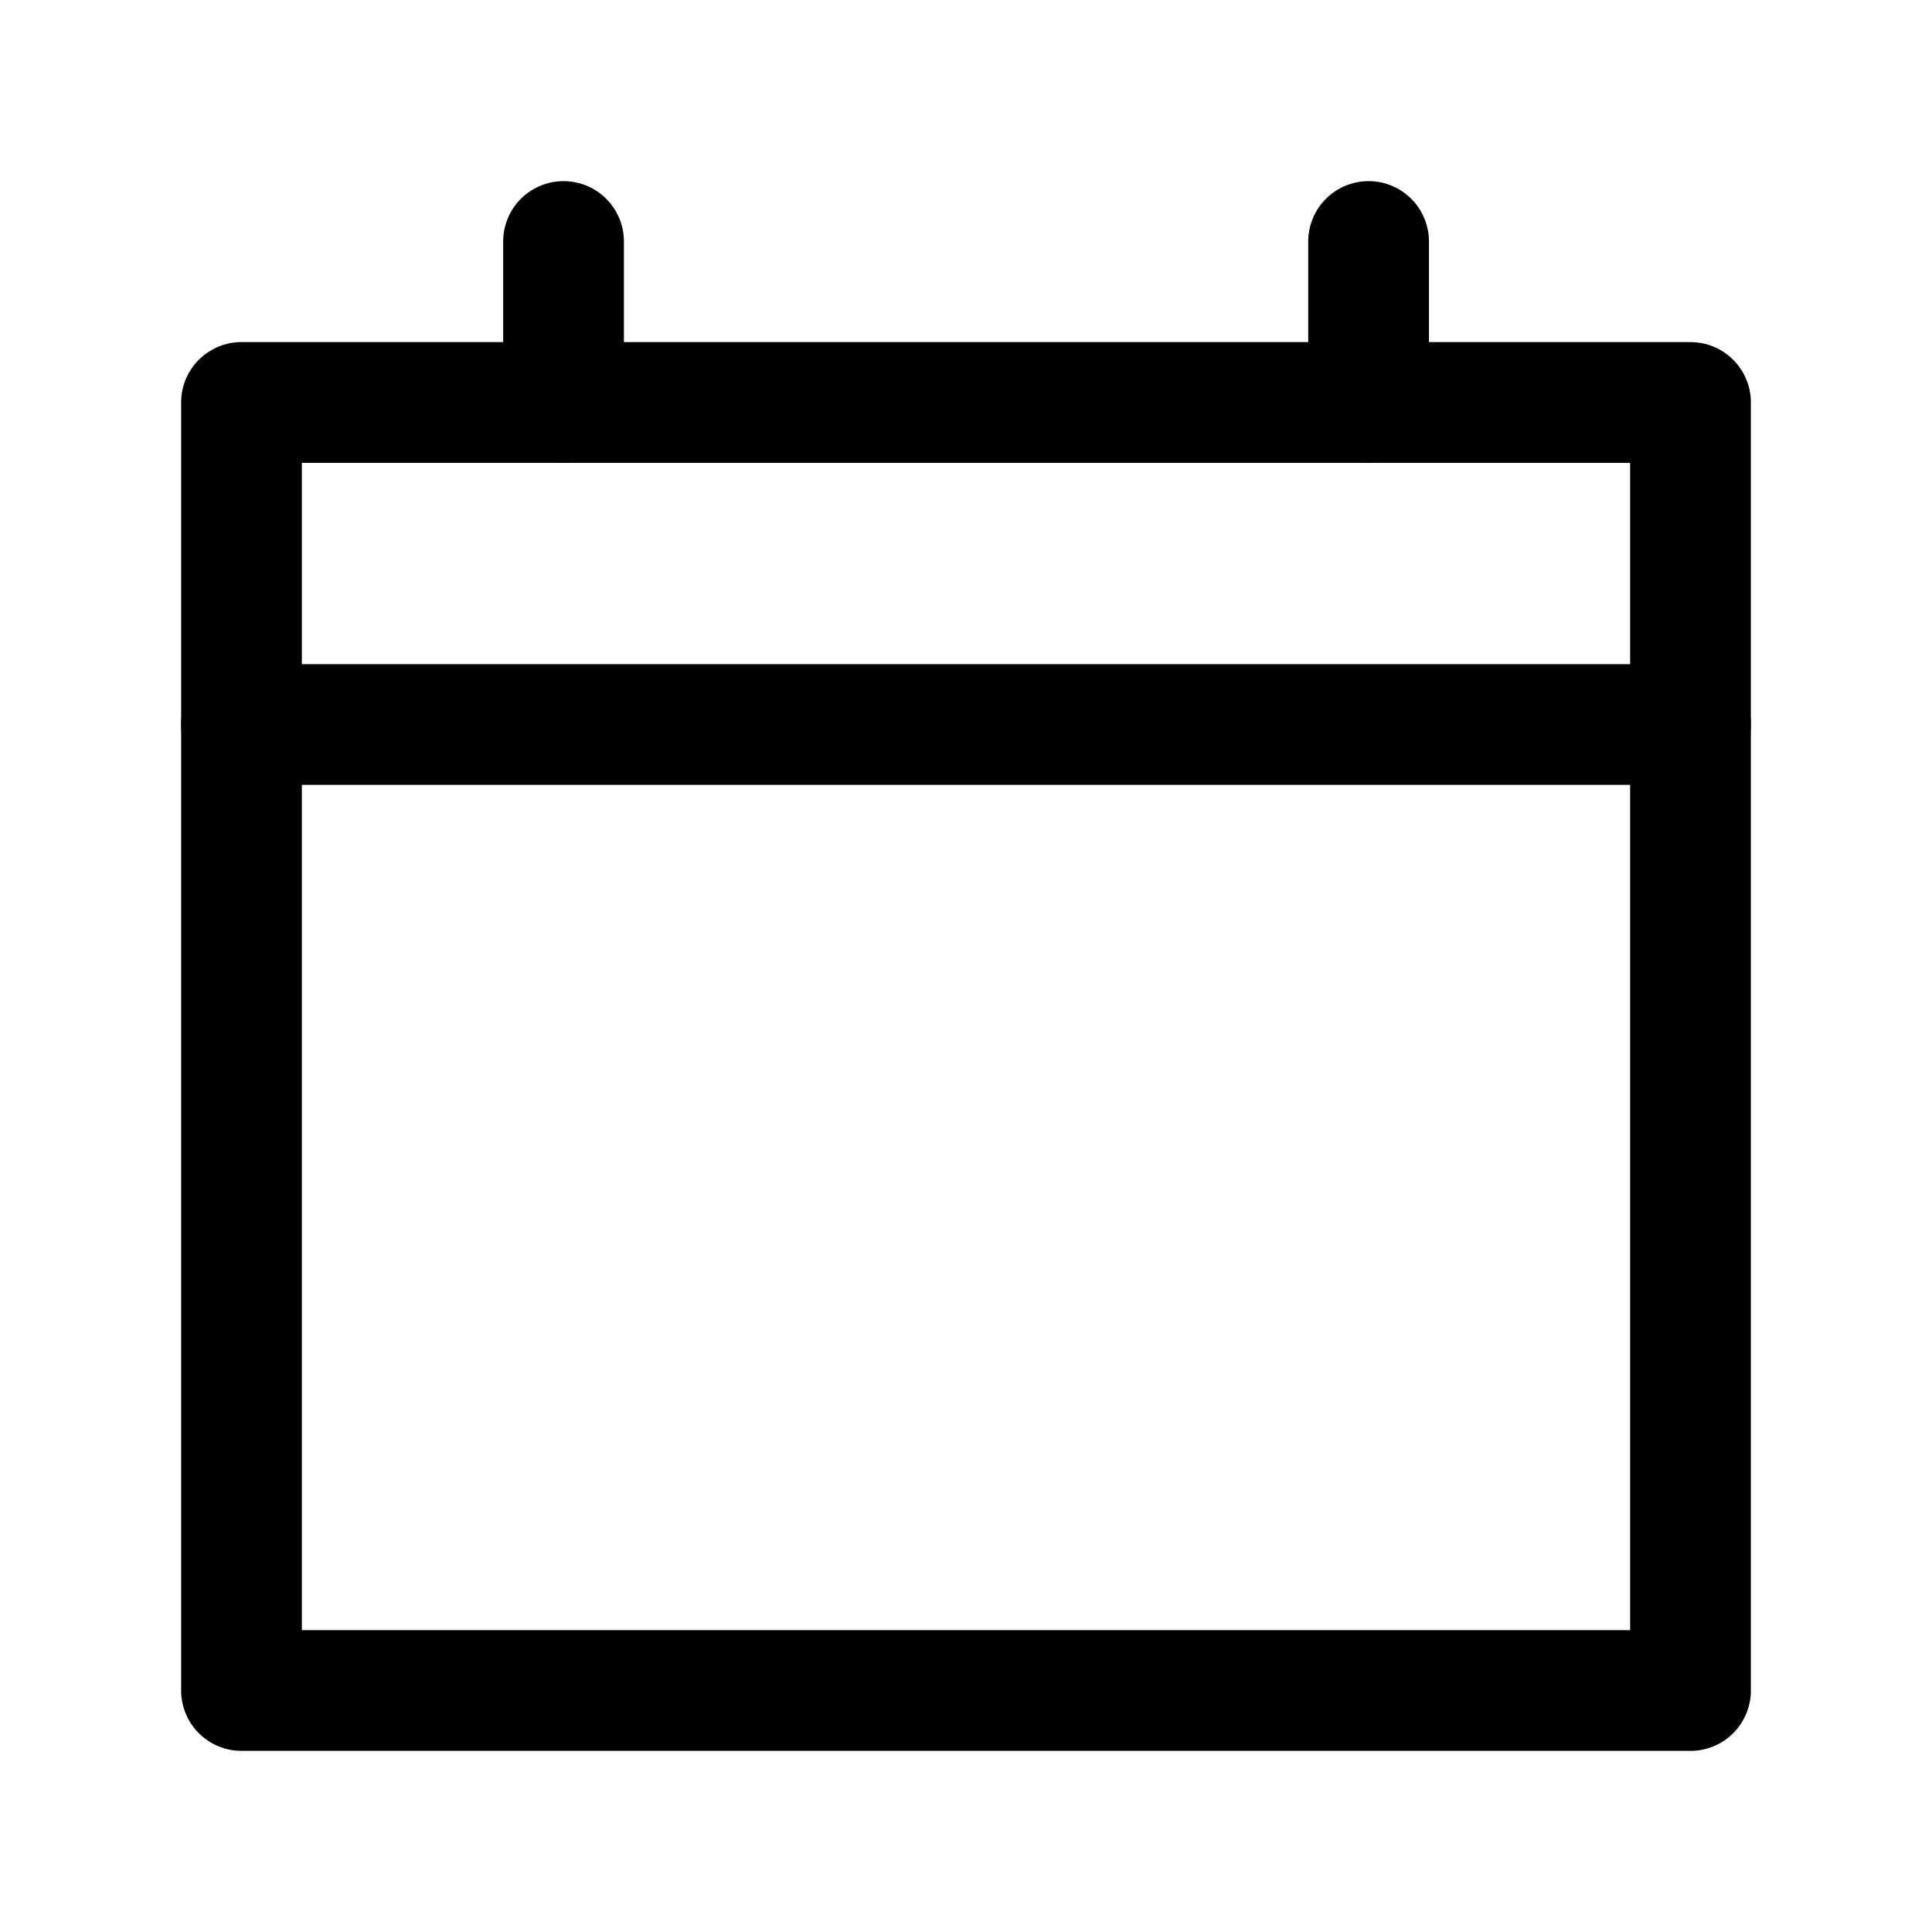 <svg width="16" height="16" viewBox="0 0 16 16" fill="none" xmlns="http://www.w3.org/2000/svg">
<path d="M2 3.333H14V14H2V3.333Z" stroke="black" stroke-linejoin="round"/>
<path d="M14 6H2" stroke="black" stroke-linecap="round"/>
<path d="M4.667 3.333V2" stroke="black" stroke-linecap="round"/>
<path d="M11.334 3.333V2" stroke="black" stroke-linecap="round"/>
</svg>
